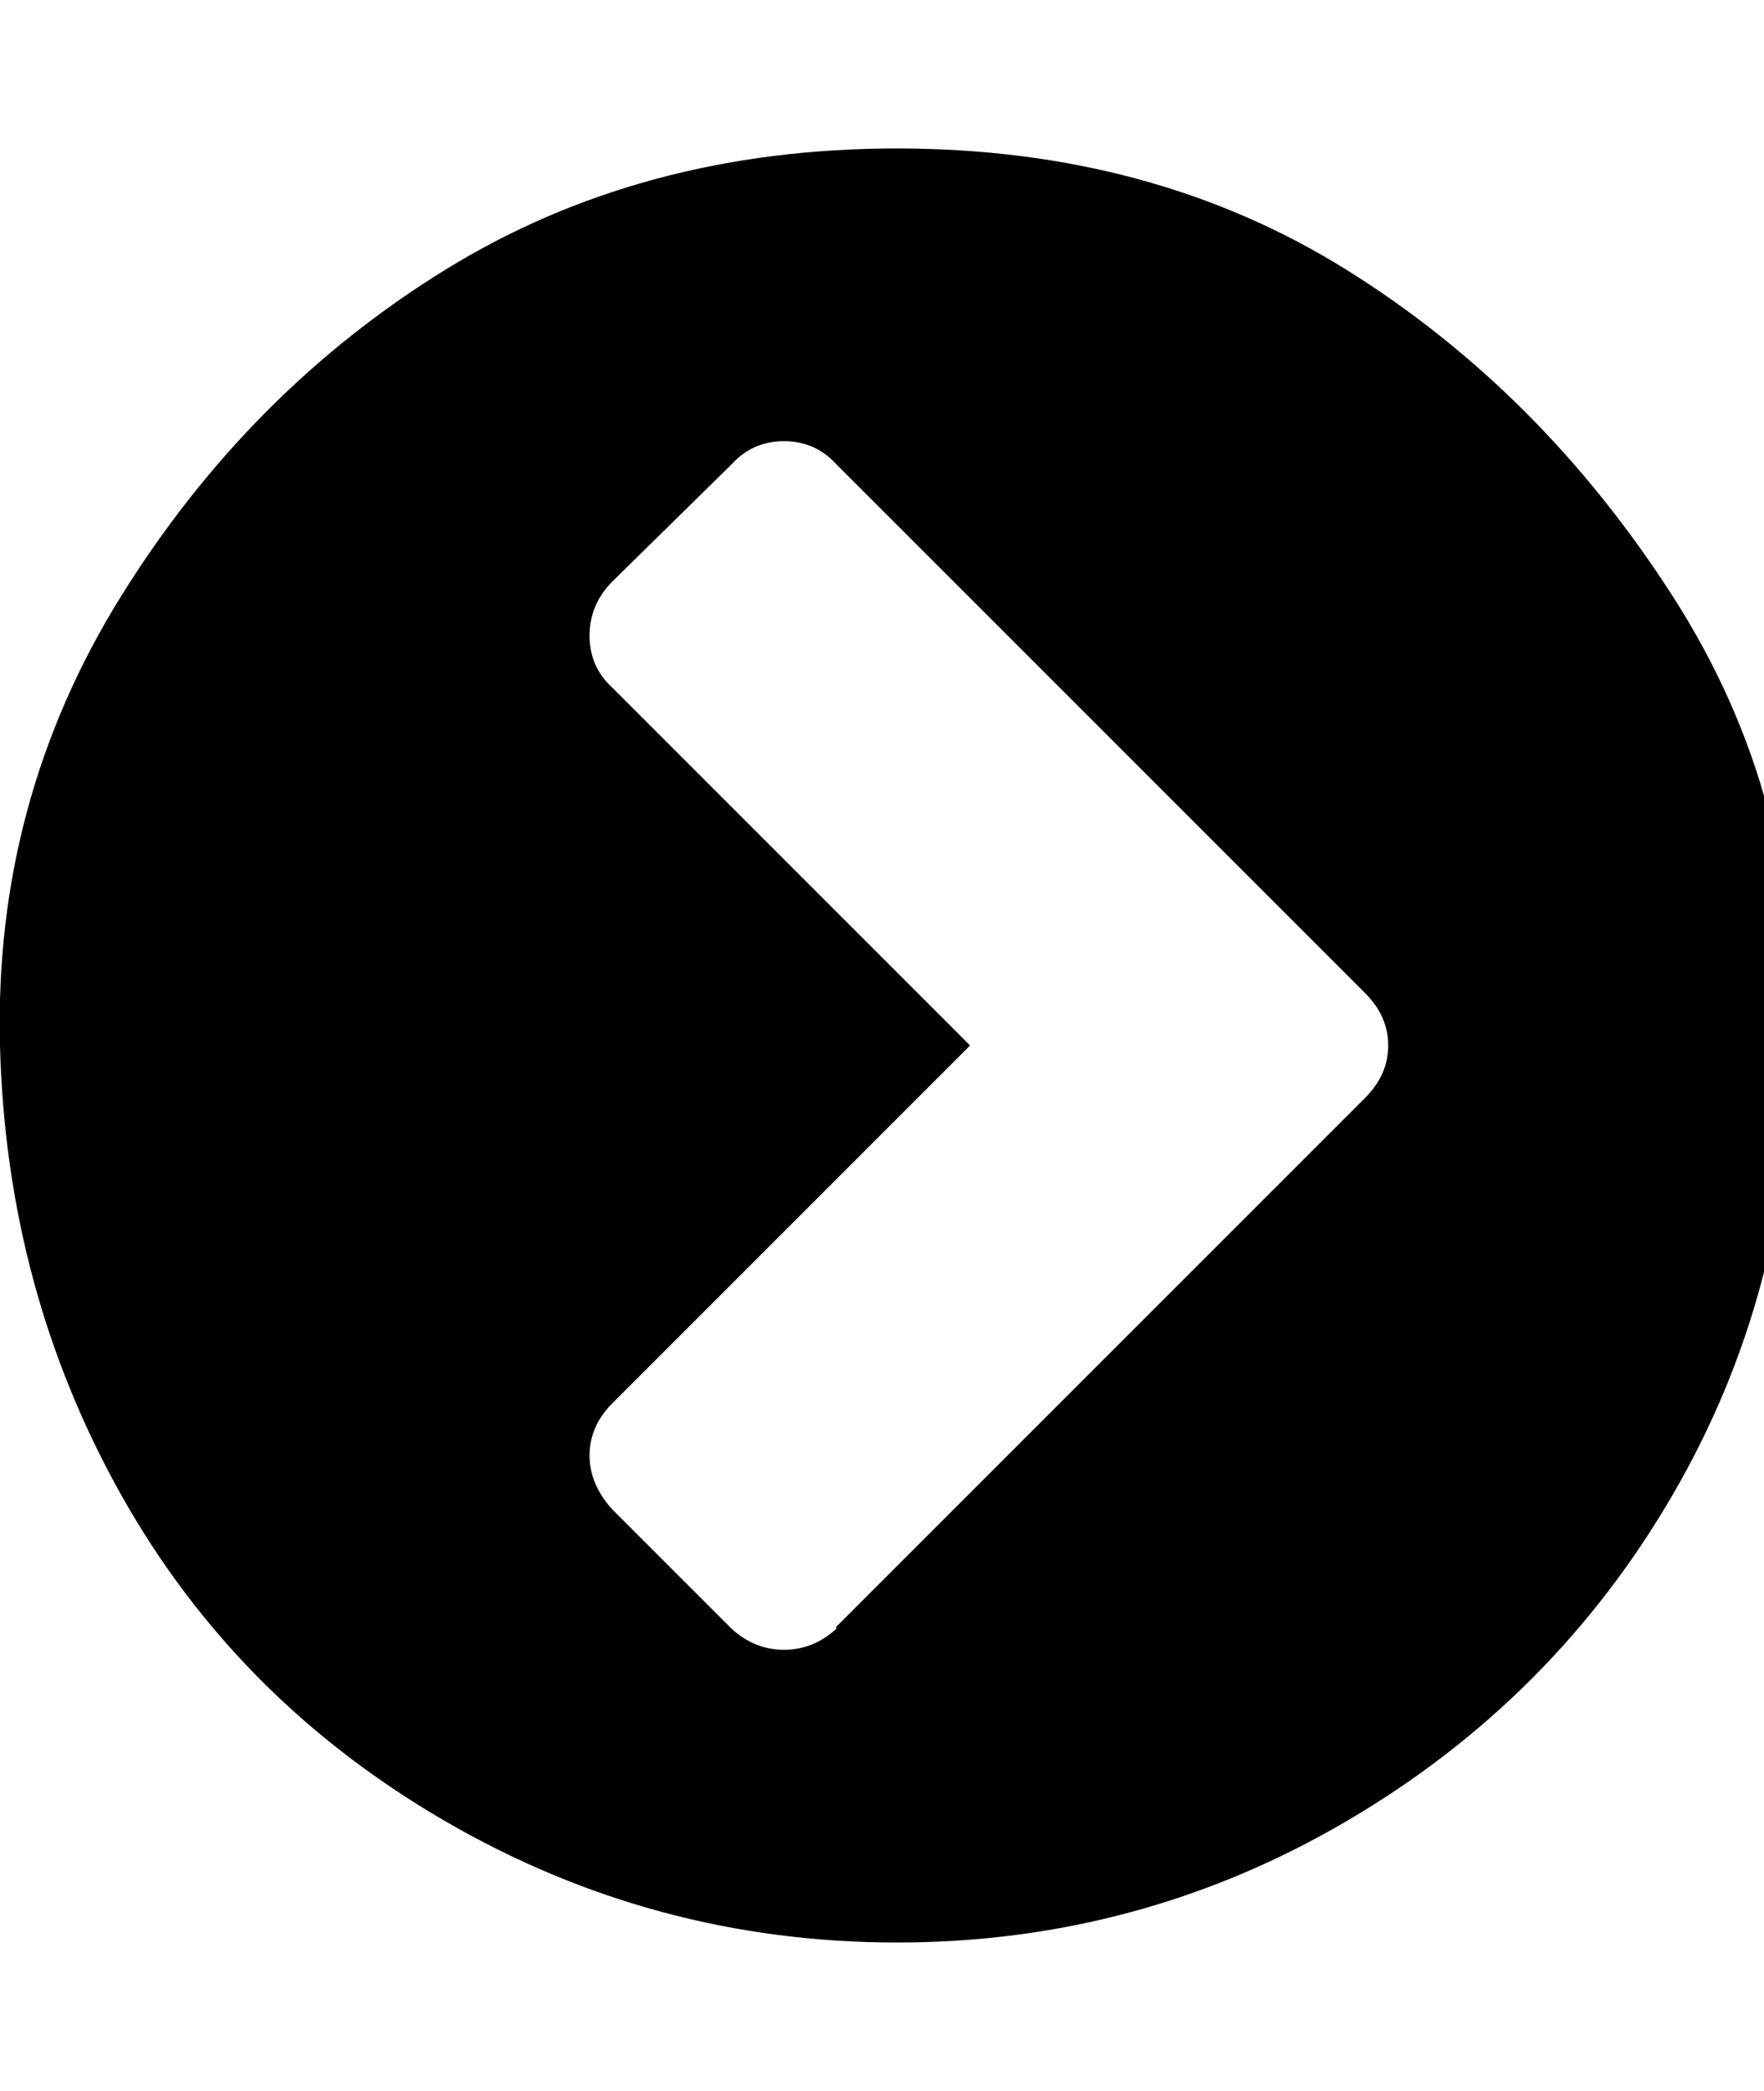 <!-- Generated by IcoMoon.io -->
<svg version="1.1" xmlns="http://www.w3.org/2000/svg" width="27" height="32" viewBox="0 0 27 32">
<title>angle-circled-right</title>
<path d="M12.8 24.896l8.096-8.096q0.352-0.352 0.352-0.8t-0.352-0.8l-8.096-8.096q-0.32-0.352-0.8-0.352t-0.8 0.352l-1.824 1.792q-0.352 0.352-0.352 0.832t0.352 0.8l5.472 5.472-5.472 5.472q-0.352 0.352-0.352 0.8t0.352 0.832l1.824 1.824q0.352 0.32 0.8 0.32t0.8-0.32zM27.424 16q0 3.744-1.824 6.88t-4.992 4.992-6.88 1.856-6.912-1.856-4.96-4.992-1.856-6.88 1.856-6.88 4.96-4.992 6.912-1.856 6.88 1.856 4.992 4.992 1.824 6.88z"></path>
</svg>
